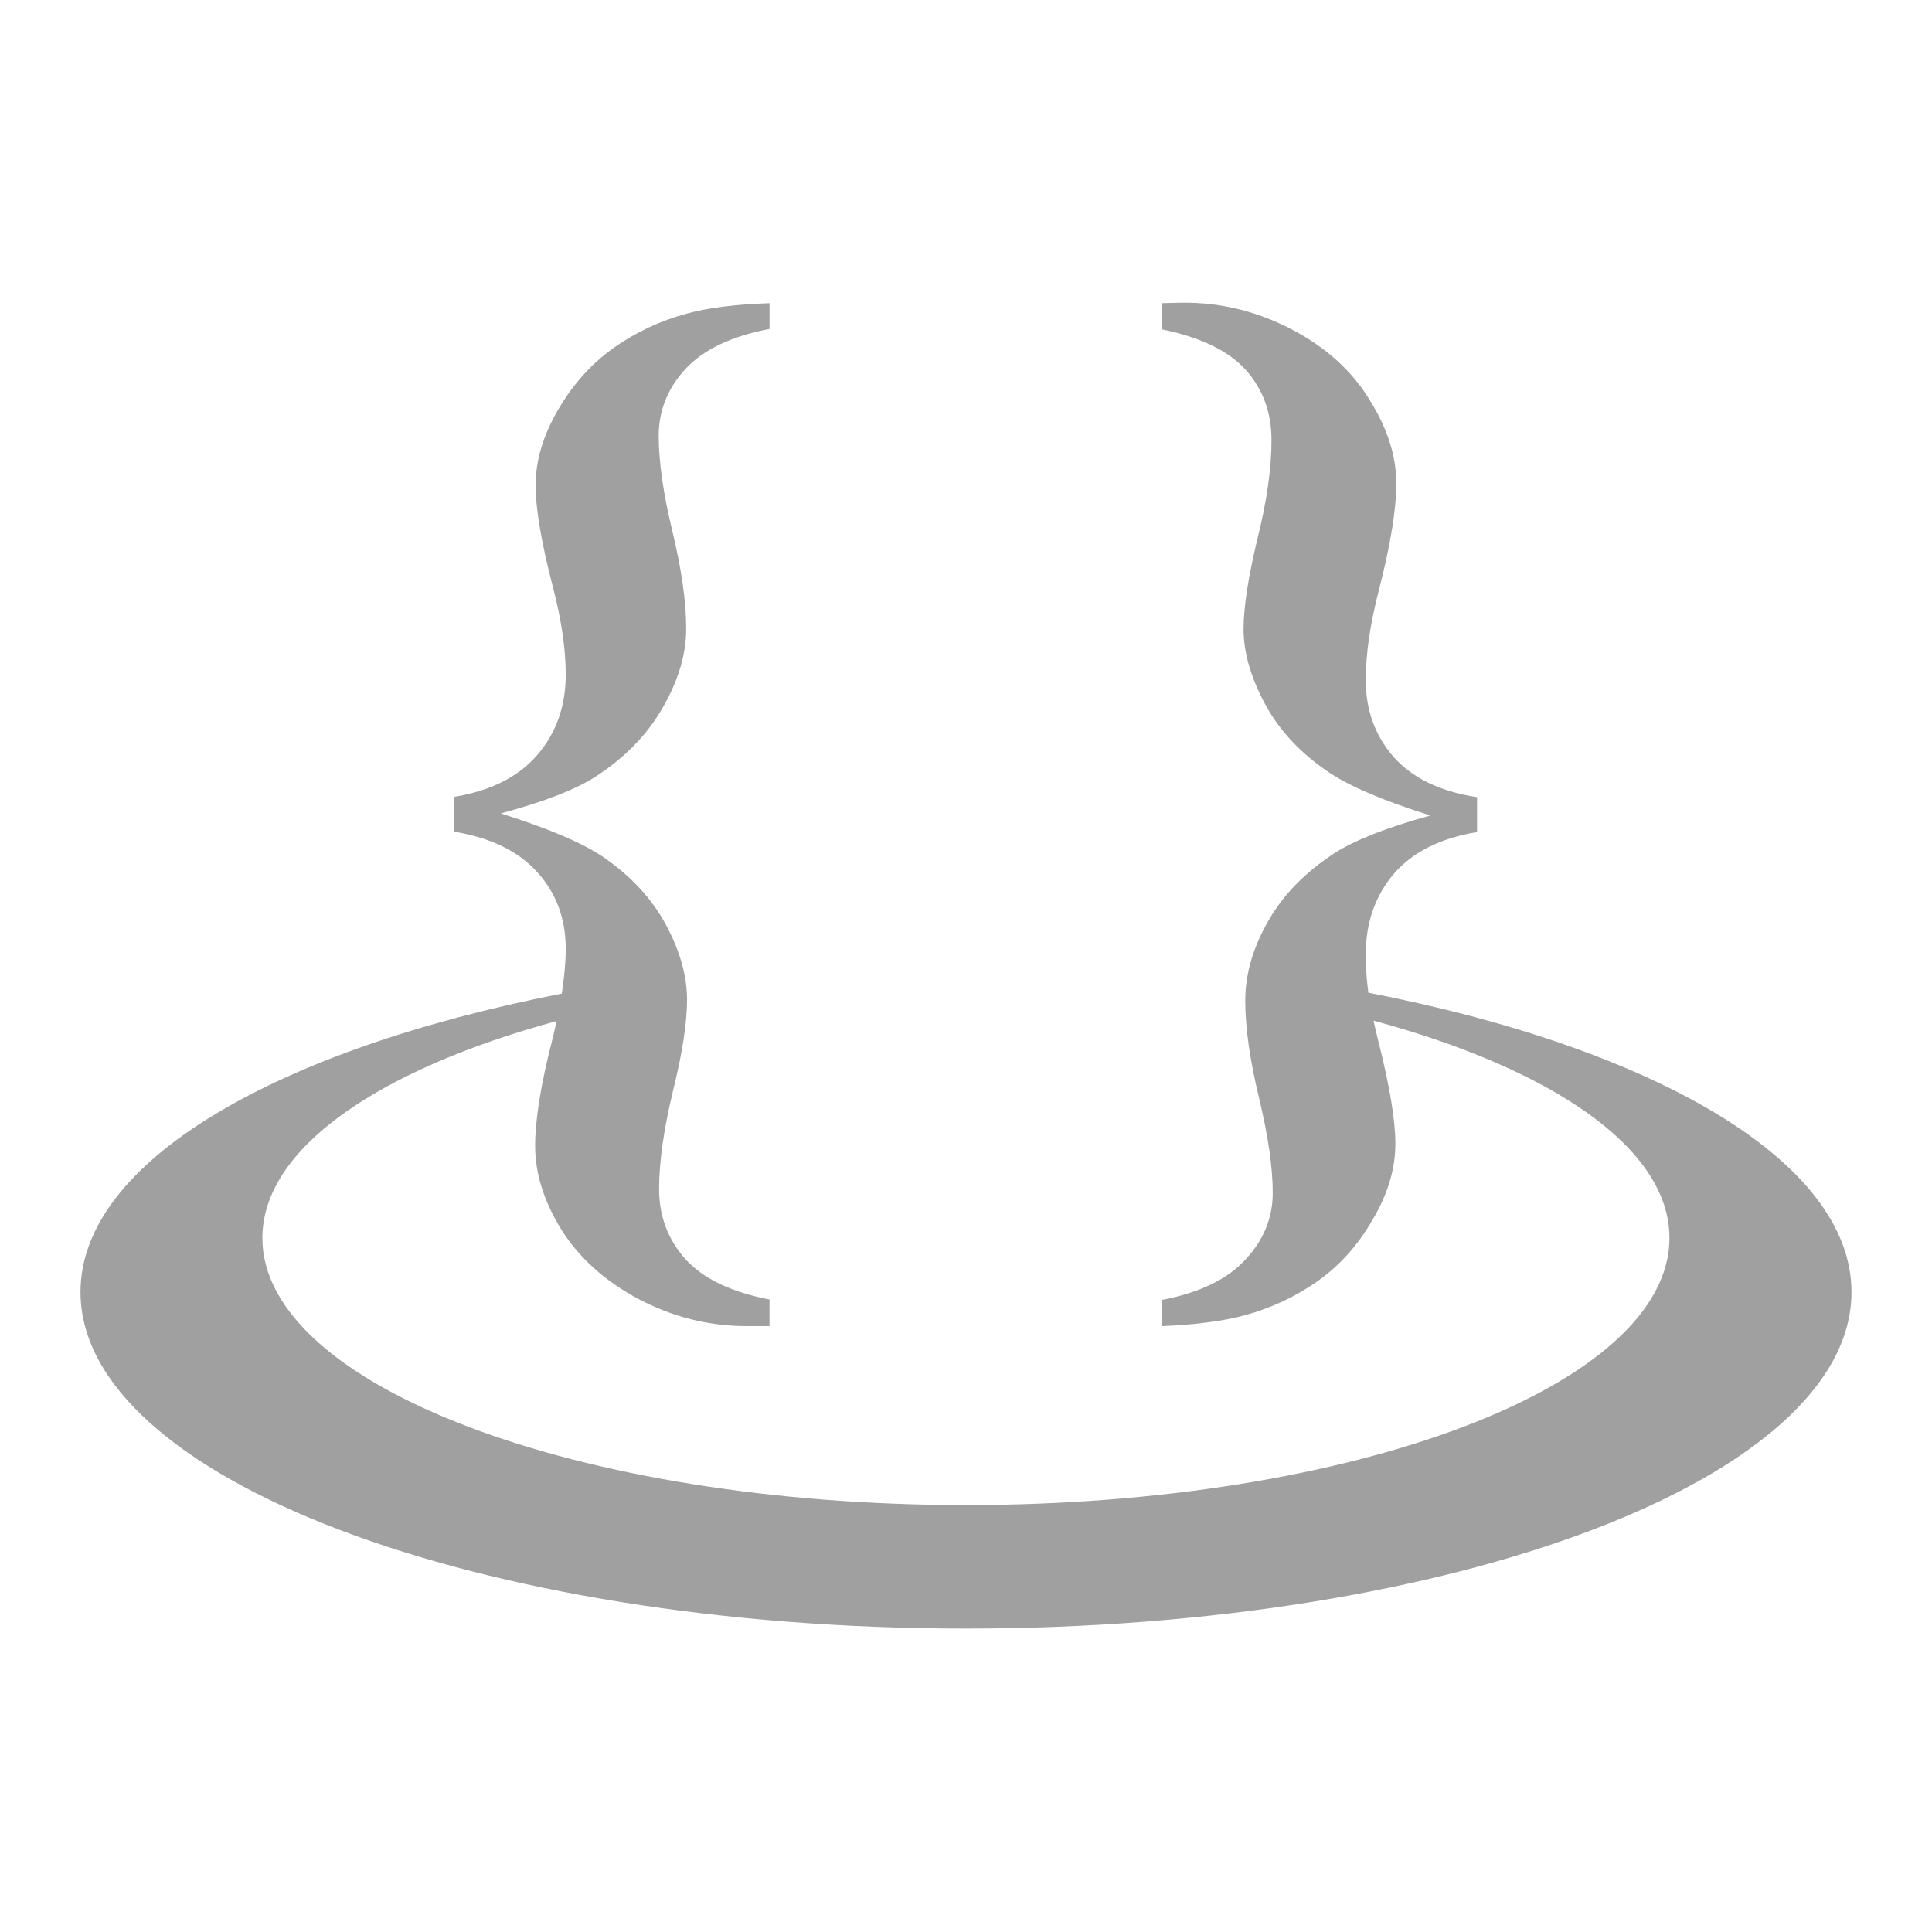<svg xmlns="http://www.w3.org/2000/svg" xmlns:xlink="http://www.w3.org/1999/xlink" width="48" height="48">
  <defs id="acyl-settings">
    <linearGradient id="acyl-gradient" x1="0%" x2="0%" y1="0%" y2="100%">
      <stop offset="100%" style="stop-color:#A0A0A0;stop-opacity:1"/>
    </linearGradient>
    <g id="acyl-filter">
      <filter/>
    </g>
    <g id="acyl-drawing">
      <path d="m 29.367,7.521 -0.499,0.011 0,0.651 c 0.969,0.198 1.669,0.54 2.093,1.019 0.423,0.48 0.629,1.058 0.629,1.735 -3e-6,0.687 -0.112,1.499 -0.347,2.44 -0.226,0.941 -0.347,1.691 -0.347,2.255 -4e-6,0.583 0.183,1.205 0.531,1.854 0.348,0.649 0.867,1.212 1.572,1.691 0.527,0.357 1.371,0.717 2.537,1.084 -1.091,0.301 -1.876,0.613 -2.375,0.932 -0.724,0.47 -1.283,1.035 -1.659,1.702 -0.376,0.658 -0.564,1.314 -0.564,1.963 -3e-6,0.696 0.121,1.508 0.347,2.44 0.226,0.941 0.336,1.721 0.336,2.342 -4e-6,0.621 -0.232,1.179 -0.683,1.659 -0.451,0.489 -1.14,0.819 -2.071,0.998 l 0,0.651 c 0.865,-0.038 1.552,-0.13 2.06,-0.271 0.658,-0.179 1.267,-0.462 1.822,-0.857 0.555,-0.395 1.009,-0.91 1.366,-1.54 0.367,-0.621 0.553,-1.244 0.553,-1.865 -7e-6,-0.583 -0.141,-1.429 -0.423,-2.548 -0.045,-0.174 -0.084,-0.343 -0.119,-0.51 4.441,1.203 7.351,3.17 7.351,5.4 0,3.665 -7.827,6.636 -17.479,6.636 -9.652,0 -17.479,-2.971 -17.479,-6.636 0,-2.224 2.886,-4.185 7.308,-5.389 -0.032,0.144 -0.059,0.284 -0.098,0.434 -0.292,1.129 -0.434,2.018 -0.434,2.667 -4e-6,0.668 0.207,1.355 0.64,2.06 0.442,0.715 1.096,1.305 1.952,1.757 0.865,0.451 1.773,0.671 2.732,0.661 l 0.499,0 0,-0.661 c -0.969,-0.188 -1.671,-0.53 -2.103,-1.019 -0.423,-0.48 -0.64,-1.056 -0.64,-1.724 -7e-6,-0.696 0.121,-1.51 0.347,-2.45 0.235,-0.941 0.347,-1.691 0.347,-2.255 -8e-6,-0.583 -0.172,-1.205 -0.52,-1.854 -0.348,-0.649 -0.865,-1.212 -1.561,-1.691 -0.527,-0.357 -1.382,-0.717 -2.548,-1.084 1.091,-0.292 1.887,-0.603 2.385,-0.932 0.715,-0.47 1.261,-1.033 1.637,-1.691 0.386,-0.668 0.586,-1.323 0.586,-1.963 -9e-6,-0.696 -0.121,-1.508 -0.347,-2.44 -0.226,-0.941 -0.336,-1.723 -0.336,-2.353 -8e-6,-0.621 0.219,-1.179 0.661,-1.659 0.451,-0.489 1.152,-0.819 2.093,-0.998 l 0,-0.64 c -0.865,0.028 -1.552,0.119 -2.06,0.26 -0.658,0.179 -1.267,0.462 -1.822,0.857 -0.555,0.395 -1.01,0.91 -1.377,1.54 -0.367,0.63 -0.553,1.254 -0.553,1.865 -5e-6,0.583 0.142,1.429 0.434,2.548 0.207,0.799 0.314,1.518 0.314,2.158 -6e-6,0.781 -0.235,1.45 -0.705,1.995 -0.47,0.546 -1.157,0.89 -2.06,1.041 l 0,0.867 c 0.903,0.15 1.59,0.482 2.06,1.008 0.47,0.517 0.705,1.154 0.705,1.897 -3e-6,0.348 -0.037,0.719 -0.098,1.117 C 6.863,26.071 2,28.863 2,32.101 2,36.715 11.849,40.461 24,40.461 36.151,40.461 46,36.715 46,32.101 c 0,-3.245 -4.884,-6.055 -12.003,-7.438 -0.046,-0.335 -0.065,-0.654 -0.065,-0.954 -7e-6,-0.781 0.233,-1.45 0.694,-1.995 0.47,-0.546 1.159,-0.89 2.071,-1.041 l 0,-0.867 c -0.912,-0.141 -1.601,-0.471 -2.071,-0.998 -0.461,-0.527 -0.694,-1.165 -0.694,-1.908 -7e-6,-0.658 0.109,-1.397 0.325,-2.234 0.292,-1.129 0.434,-2.017 0.434,-2.656 -7e-6,-0.677 -0.219,-1.366 -0.661,-2.071 -0.433,-0.715 -1.076,-1.305 -1.941,-1.757 -0.865,-0.451 -1.772,-0.671 -2.722,-0.661 z" id="path-main"/>
    </g>
  </defs>
  <g id="acyl-visual">
    <use id="visible1" style="fill:url(#acyl-gradient);filter:url(#filter)" xlink:href="#acyl-drawing"/>
  </g>
</svg>
